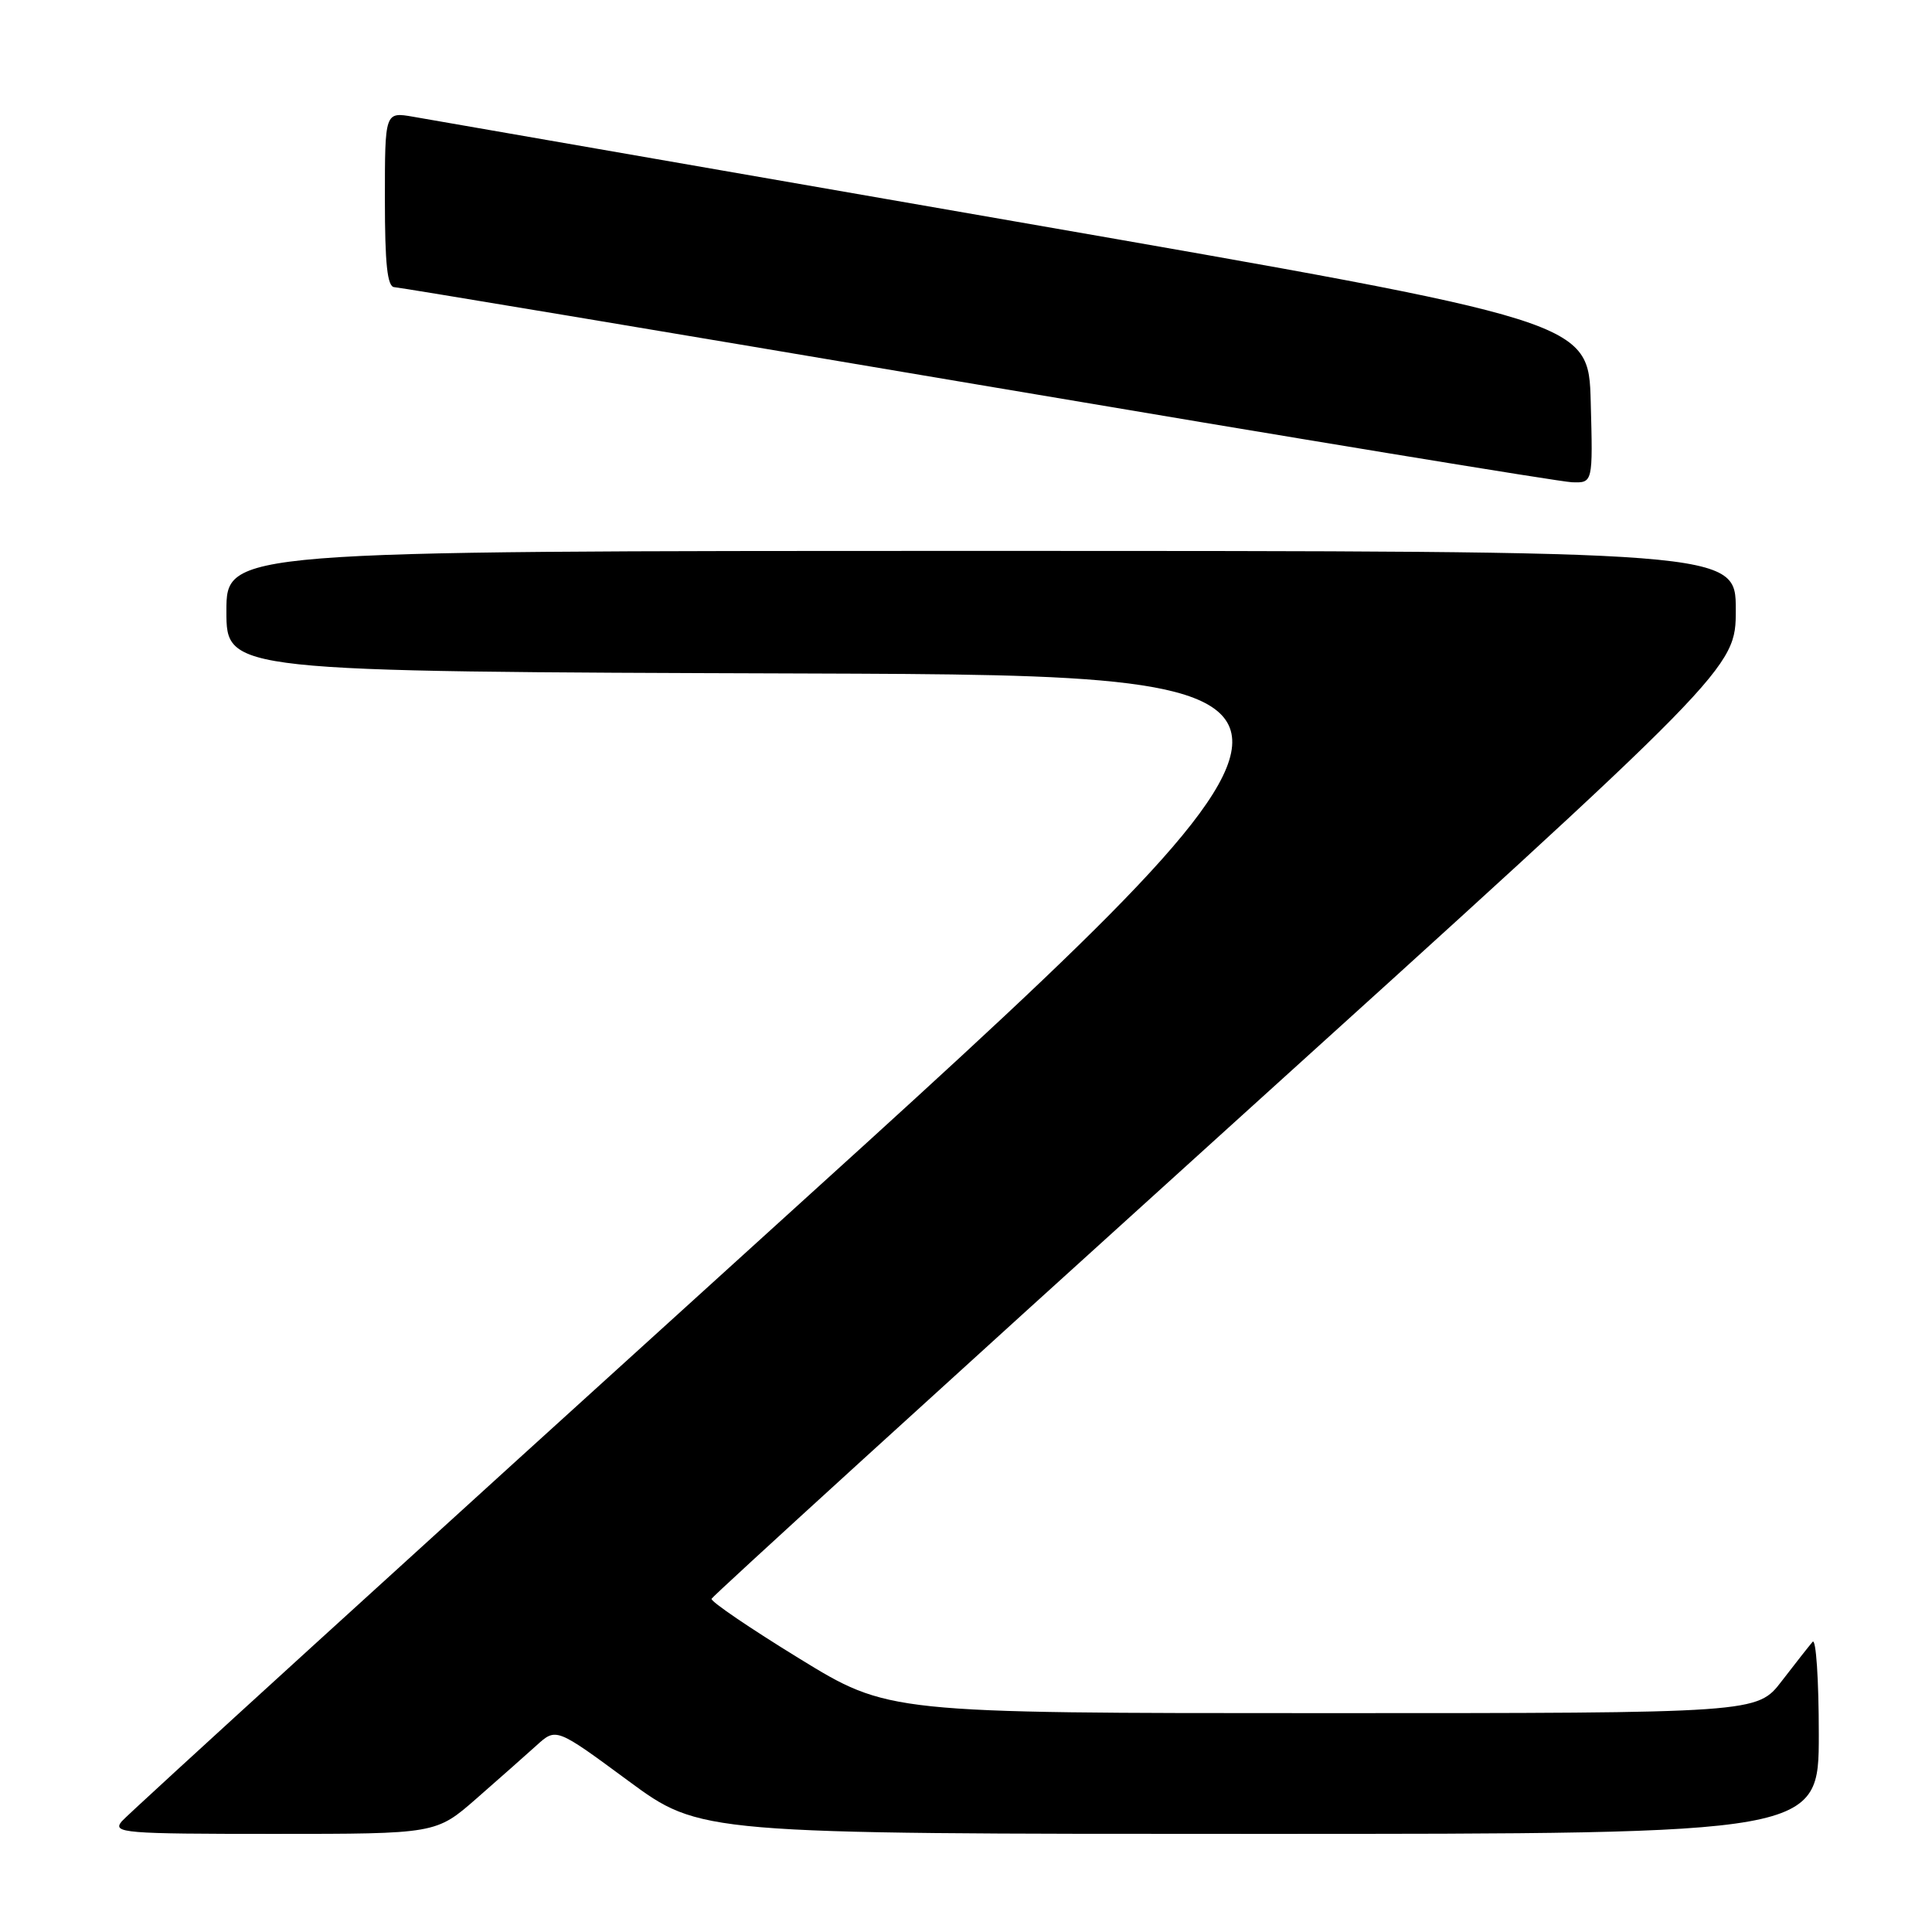<?xml version="1.0" encoding="UTF-8" standalone="no"?>
<!DOCTYPE svg PUBLIC "-//W3C//DTD SVG 1.1//EN" "http://www.w3.org/Graphics/SVG/1.1/DTD/svg11.dtd" >
<svg xmlns="http://www.w3.org/2000/svg" xmlns:xlink="http://www.w3.org/1999/xlink" version="1.1" viewBox="0 0 256 256">
 <g >
 <path fill="currentColor"
d=" M 63.14 238.31 C 66.09 235.73 69.67 232.56 71.10 231.27 C 73.69 228.92 73.69 228.92 83.24 235.96 C 92.79 243.00 92.79 243.00 166.89 243.00 C 241.00 243.00 241.00 243.00 241.00 229.80 C 241.00 222.54 240.63 217.03 240.18 217.55 C 239.73 218.07 237.89 220.41 236.09 222.75 C 232.83 227.00 232.83 227.00 175.27 227.00 C 117.70 227.00 117.70 227.00 105.89 219.75 C 99.39 215.76 94.17 212.21 94.28 211.85 C 94.40 211.50 124.99 183.62 162.25 149.90 C 230.00 88.59 230.00 88.59 230.00 80.79 C 230.00 73.00 230.00 73.00 130.00 73.00 C 30.00 73.00 30.00 73.00 30.00 80.99 C 30.00 88.99 30.00 88.99 106.59 89.24 C 183.19 89.50 183.19 89.50 100.34 164.59 C 54.78 205.90 16.88 240.43 16.13 241.34 C 14.86 242.88 16.36 243.00 36.27 243.00 C 57.78 243.00 57.78 243.00 63.14 238.31 Z  M 210.78 53.28 C 210.50 42.56 210.50 42.56 134.50 29.34 C 92.70 22.06 56.81 15.82 54.75 15.47 C 51.00 14.82 51.00 14.82 51.00 26.41 C 51.00 34.99 51.32 38.01 52.25 38.05 C 52.94 38.08 87.70 43.88 129.50 50.95 C 171.30 58.02 206.75 63.85 208.28 63.90 C 211.07 64.00 211.07 64.00 210.78 53.28 Z "/>
</g>
</svg>